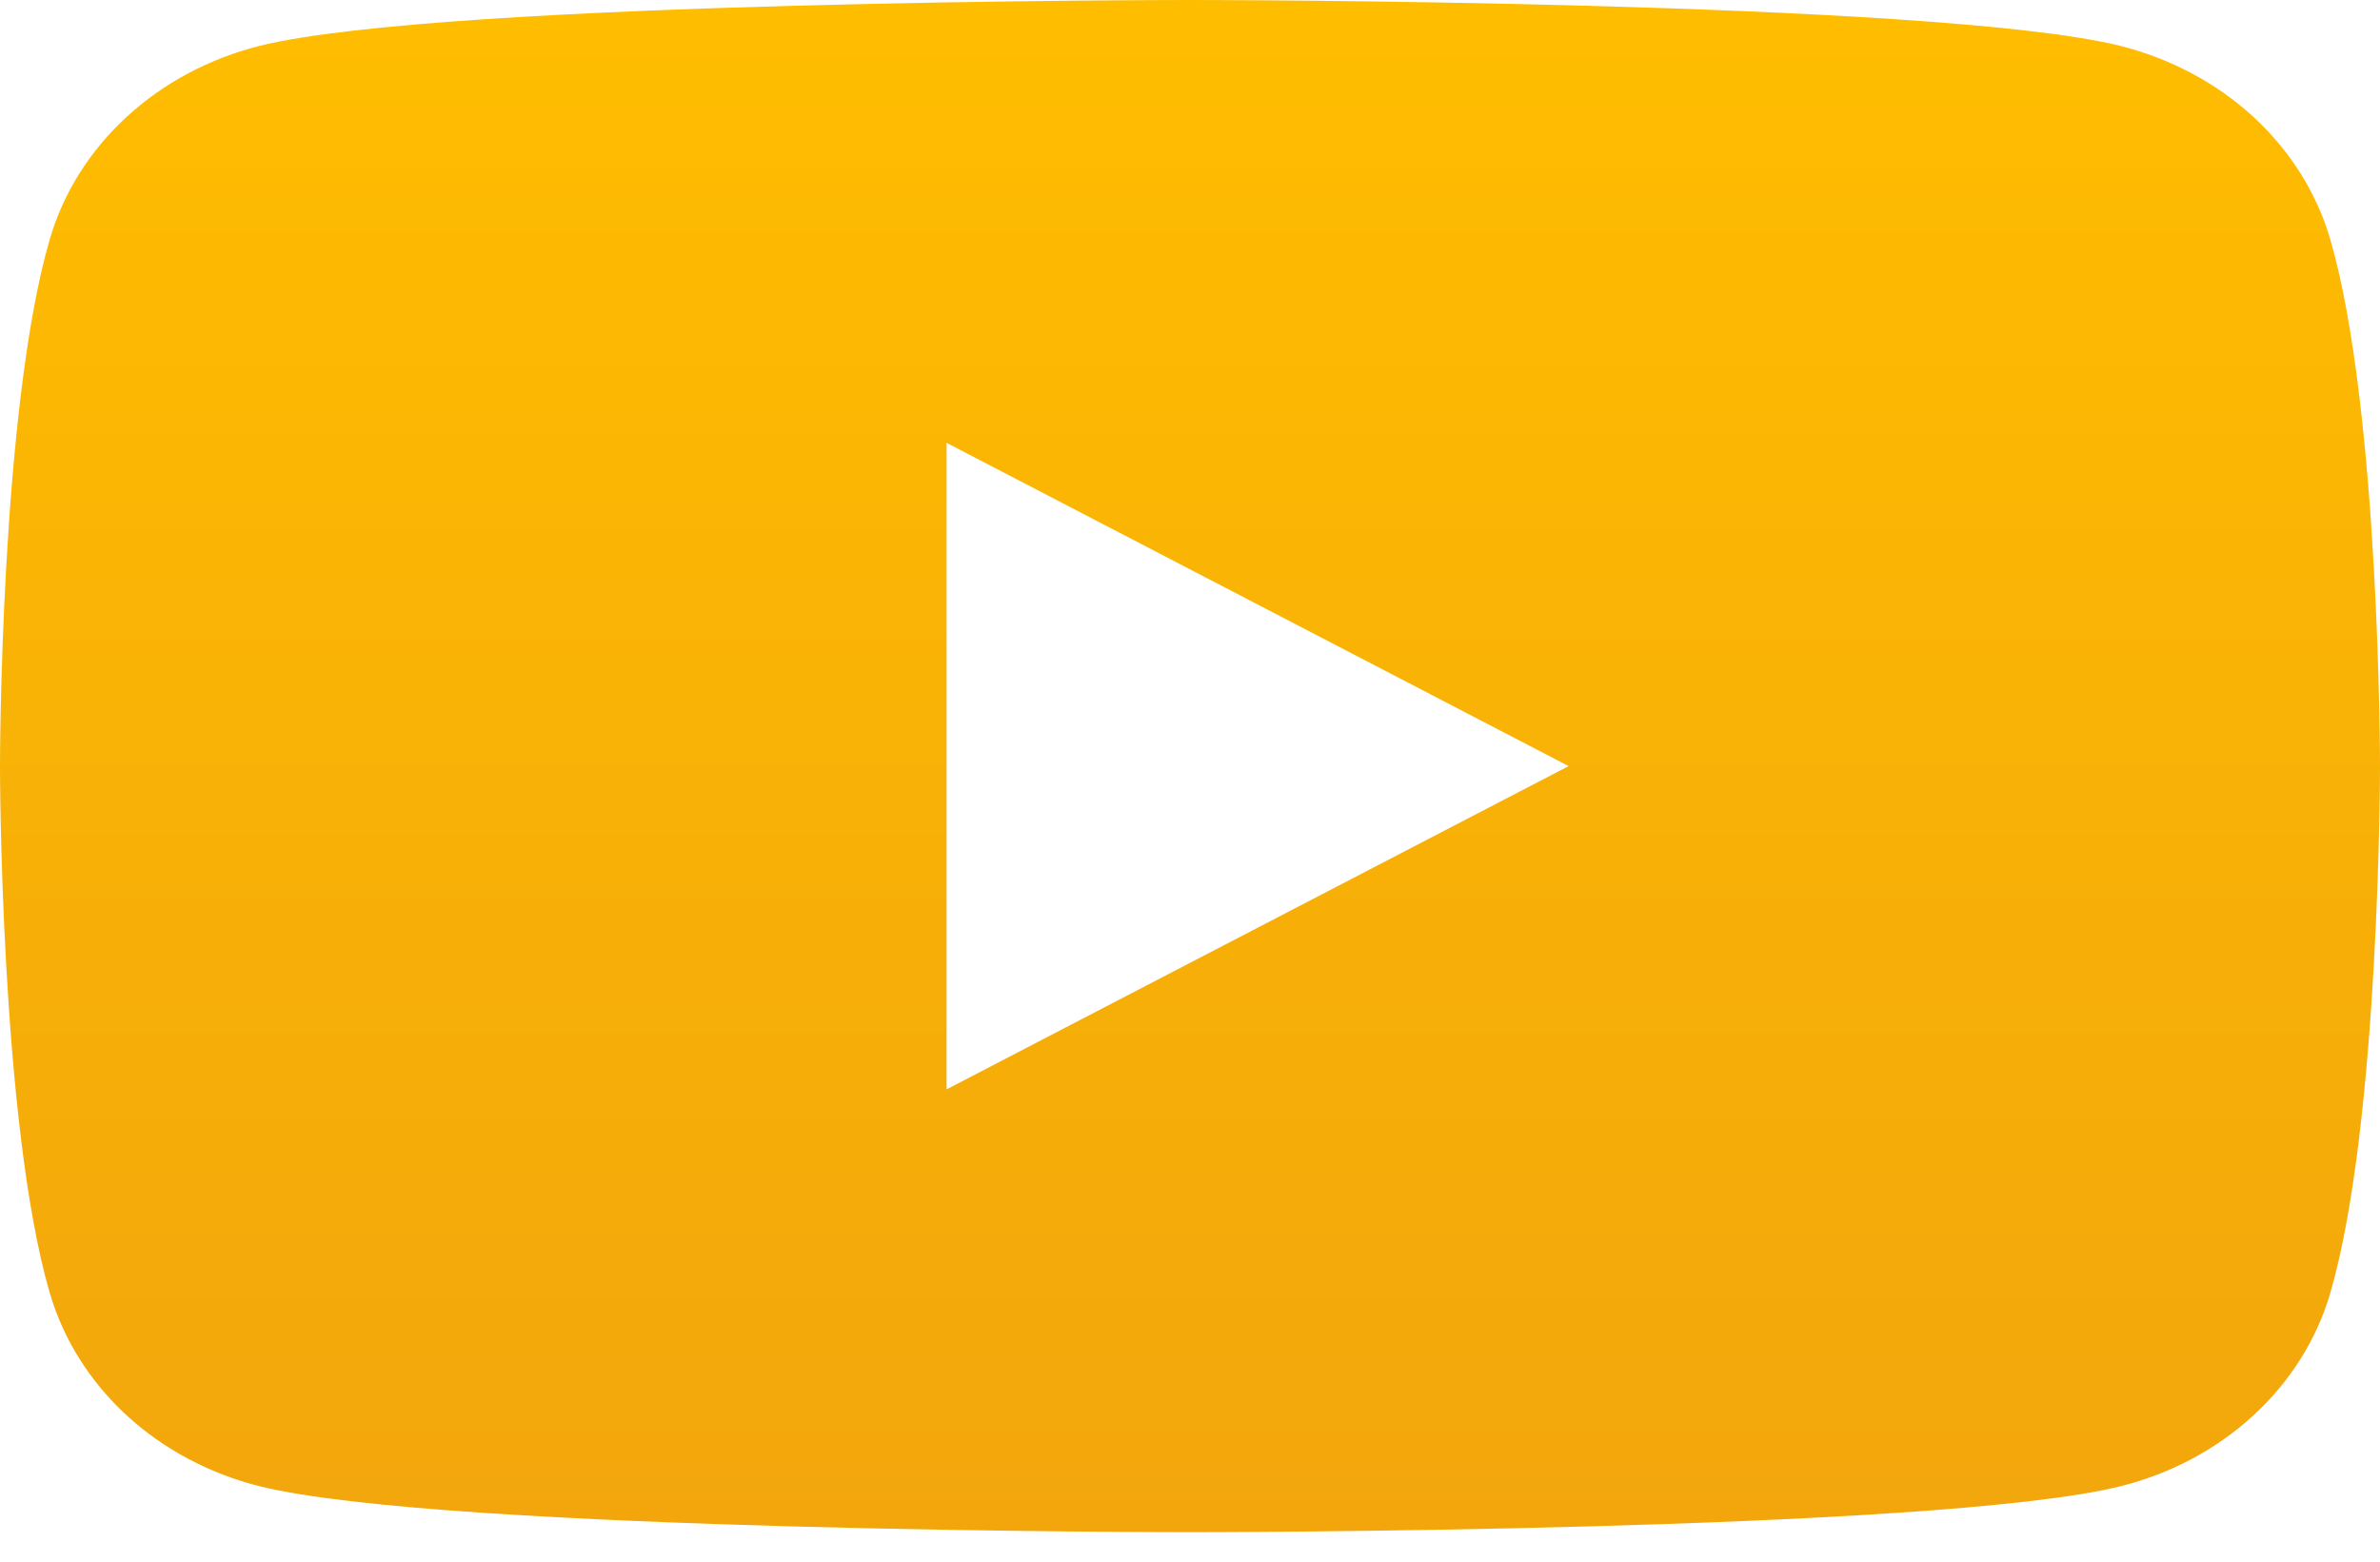 <svg width="32" height="21" viewBox="0 0 32 21" fill="none" xmlns="http://www.w3.org/2000/svg">
<path d="M31.331 3.218C31.15 2.596 30.793 2.028 30.297 1.571C29.8 1.114 29.181 0.785 28.501 0.615C26.007 -1.63404e-07 16 0 16 0C16 0 5.993 -1.63404e-07 3.497 0.615C2.818 0.785 2.199 1.115 1.703 1.571C1.206 2.028 0.85 2.596 0.669 3.218C0 5.513 0 10.302 0 10.302C0 10.302 0 15.09 0.669 17.386C0.85 18.008 1.207 18.576 1.703 19.033C2.2 19.489 2.819 19.819 3.499 19.988C5.993 20.604 16 20.604 16 20.604C16 20.604 26.007 20.604 28.503 19.988C29.183 19.819 29.802 19.49 30.298 19.033C30.795 18.576 31.151 18.008 31.332 17.386C32 15.09 32 10.302 32 10.302C32 10.302 32 5.513 31.331 3.218ZM12.727 14.649V5.955L21.091 10.302L12.727 14.649Z" fill="url(#paint0_linear_32_243)"/>
<defs>
<linearGradient id="paint0_linear_32_243" x1="16" y1="0" x2="16" y2="20.604" gradientUnits="userSpaceOnUse">
<stop stop-color="#FFBD00"/>
<stop offset="1" stop-color="#F2A60C"/>
</linearGradient>
</defs>
</svg>
